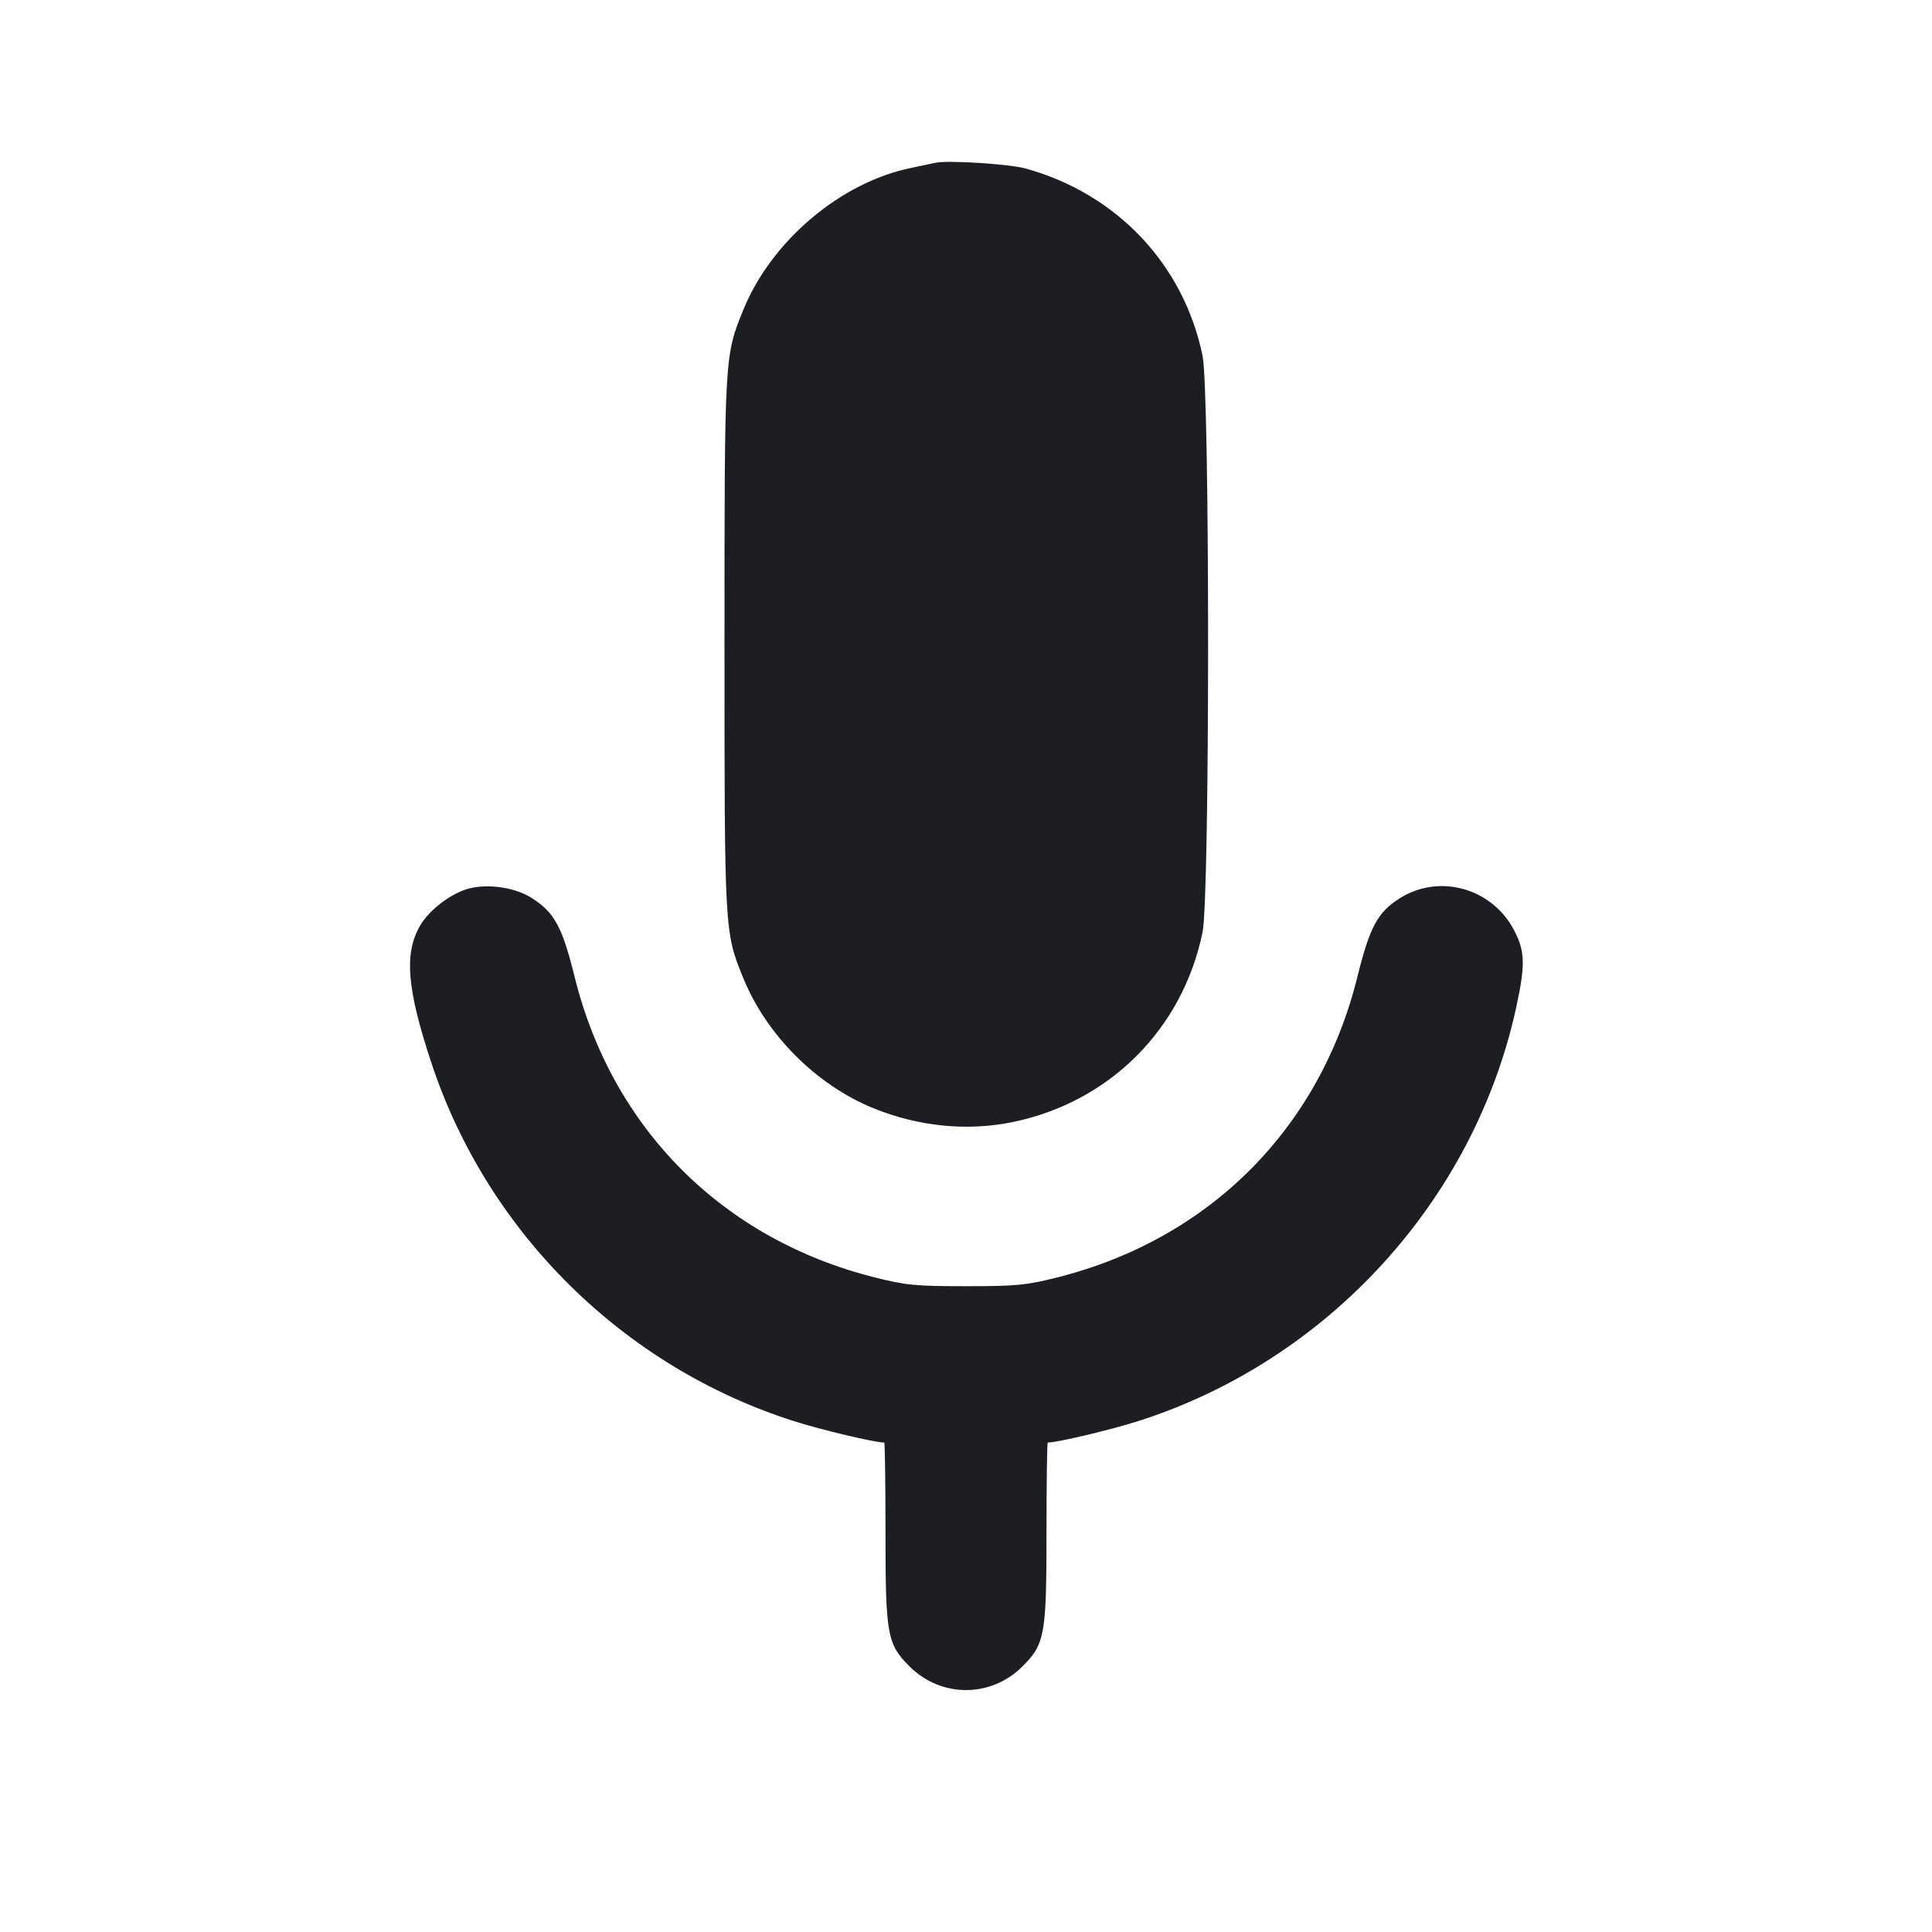 <svg width="1200" height="1200" viewBox="0 0 1200 1200" fill="none" xmlns="http://www.w3.org/2000/svg"><path d="M581.000 101.113 C 578.800 101.623,572.090 103.036,566.089 104.255 C 522.229 113.162,479.135 149.565,461.683 192.451 C 449.975 221.219,450.000 220.777,450.000 400.000 C 450.000 579.223,449.975 578.781,461.683 607.549 C 476.054 642.864,507.136 673.946,542.451 688.317 C 570.532 699.745,600.830 702.755,629.067 696.923 C 689.234 684.495,734.495 639.234,746.923 579.067 C 751.523 556.796,751.523 243.204,746.923 220.933 C 735.207 164.214,693.752 120.358,637.000 104.646 C 626.873 101.842,588.348 99.411,581.000 101.113 M290.143 552.211 C 279.221 555.537,266.521 565.399,260.977 574.859 C 250.850 592.139,252.696 614.309,268.125 660.722 C 303.041 765.754,387.339 848.952,493.000 882.659 C 510.034 888.093,543.354 896.000,549.221 896.000 C 549.649 896.000,550.000 921.040,550.000 951.644 C 550.000 1015.609,550.982 1021.087,564.947 1035.053 C 584.511 1054.616,615.489 1054.616,635.053 1035.053 C 649.018 1021.087,650.000 1015.609,650.000 951.644 C 650.000 921.040,650.351 896.000,650.779 896.000 C 656.646 896.000,689.966 888.093,707.000 882.659 C 824.865 845.058,915.813 745.402,941.823 625.351 C 947.478 599.250,947.228 590.807,940.415 577.765 C 926.727 551.565,893.890 542.420,869.359 557.977 C 855.660 566.664,850.772 575.737,843.109 606.704 C 819.781 700.966,751.091 769.730,656.548 793.463 C 637.219 798.316,631.395 798.873,600.000 798.873 C 568.605 798.873,562.781 798.316,543.452 793.463 C 448.819 769.707,380.209 700.967,356.846 606.504 C 349.132 575.316,344.176 566.371,329.624 557.375 C 319.189 550.923,301.829 548.653,290.143 552.211 " fill="#1D1E23" stroke="none" fill-rule="evenodd"></path></svg>